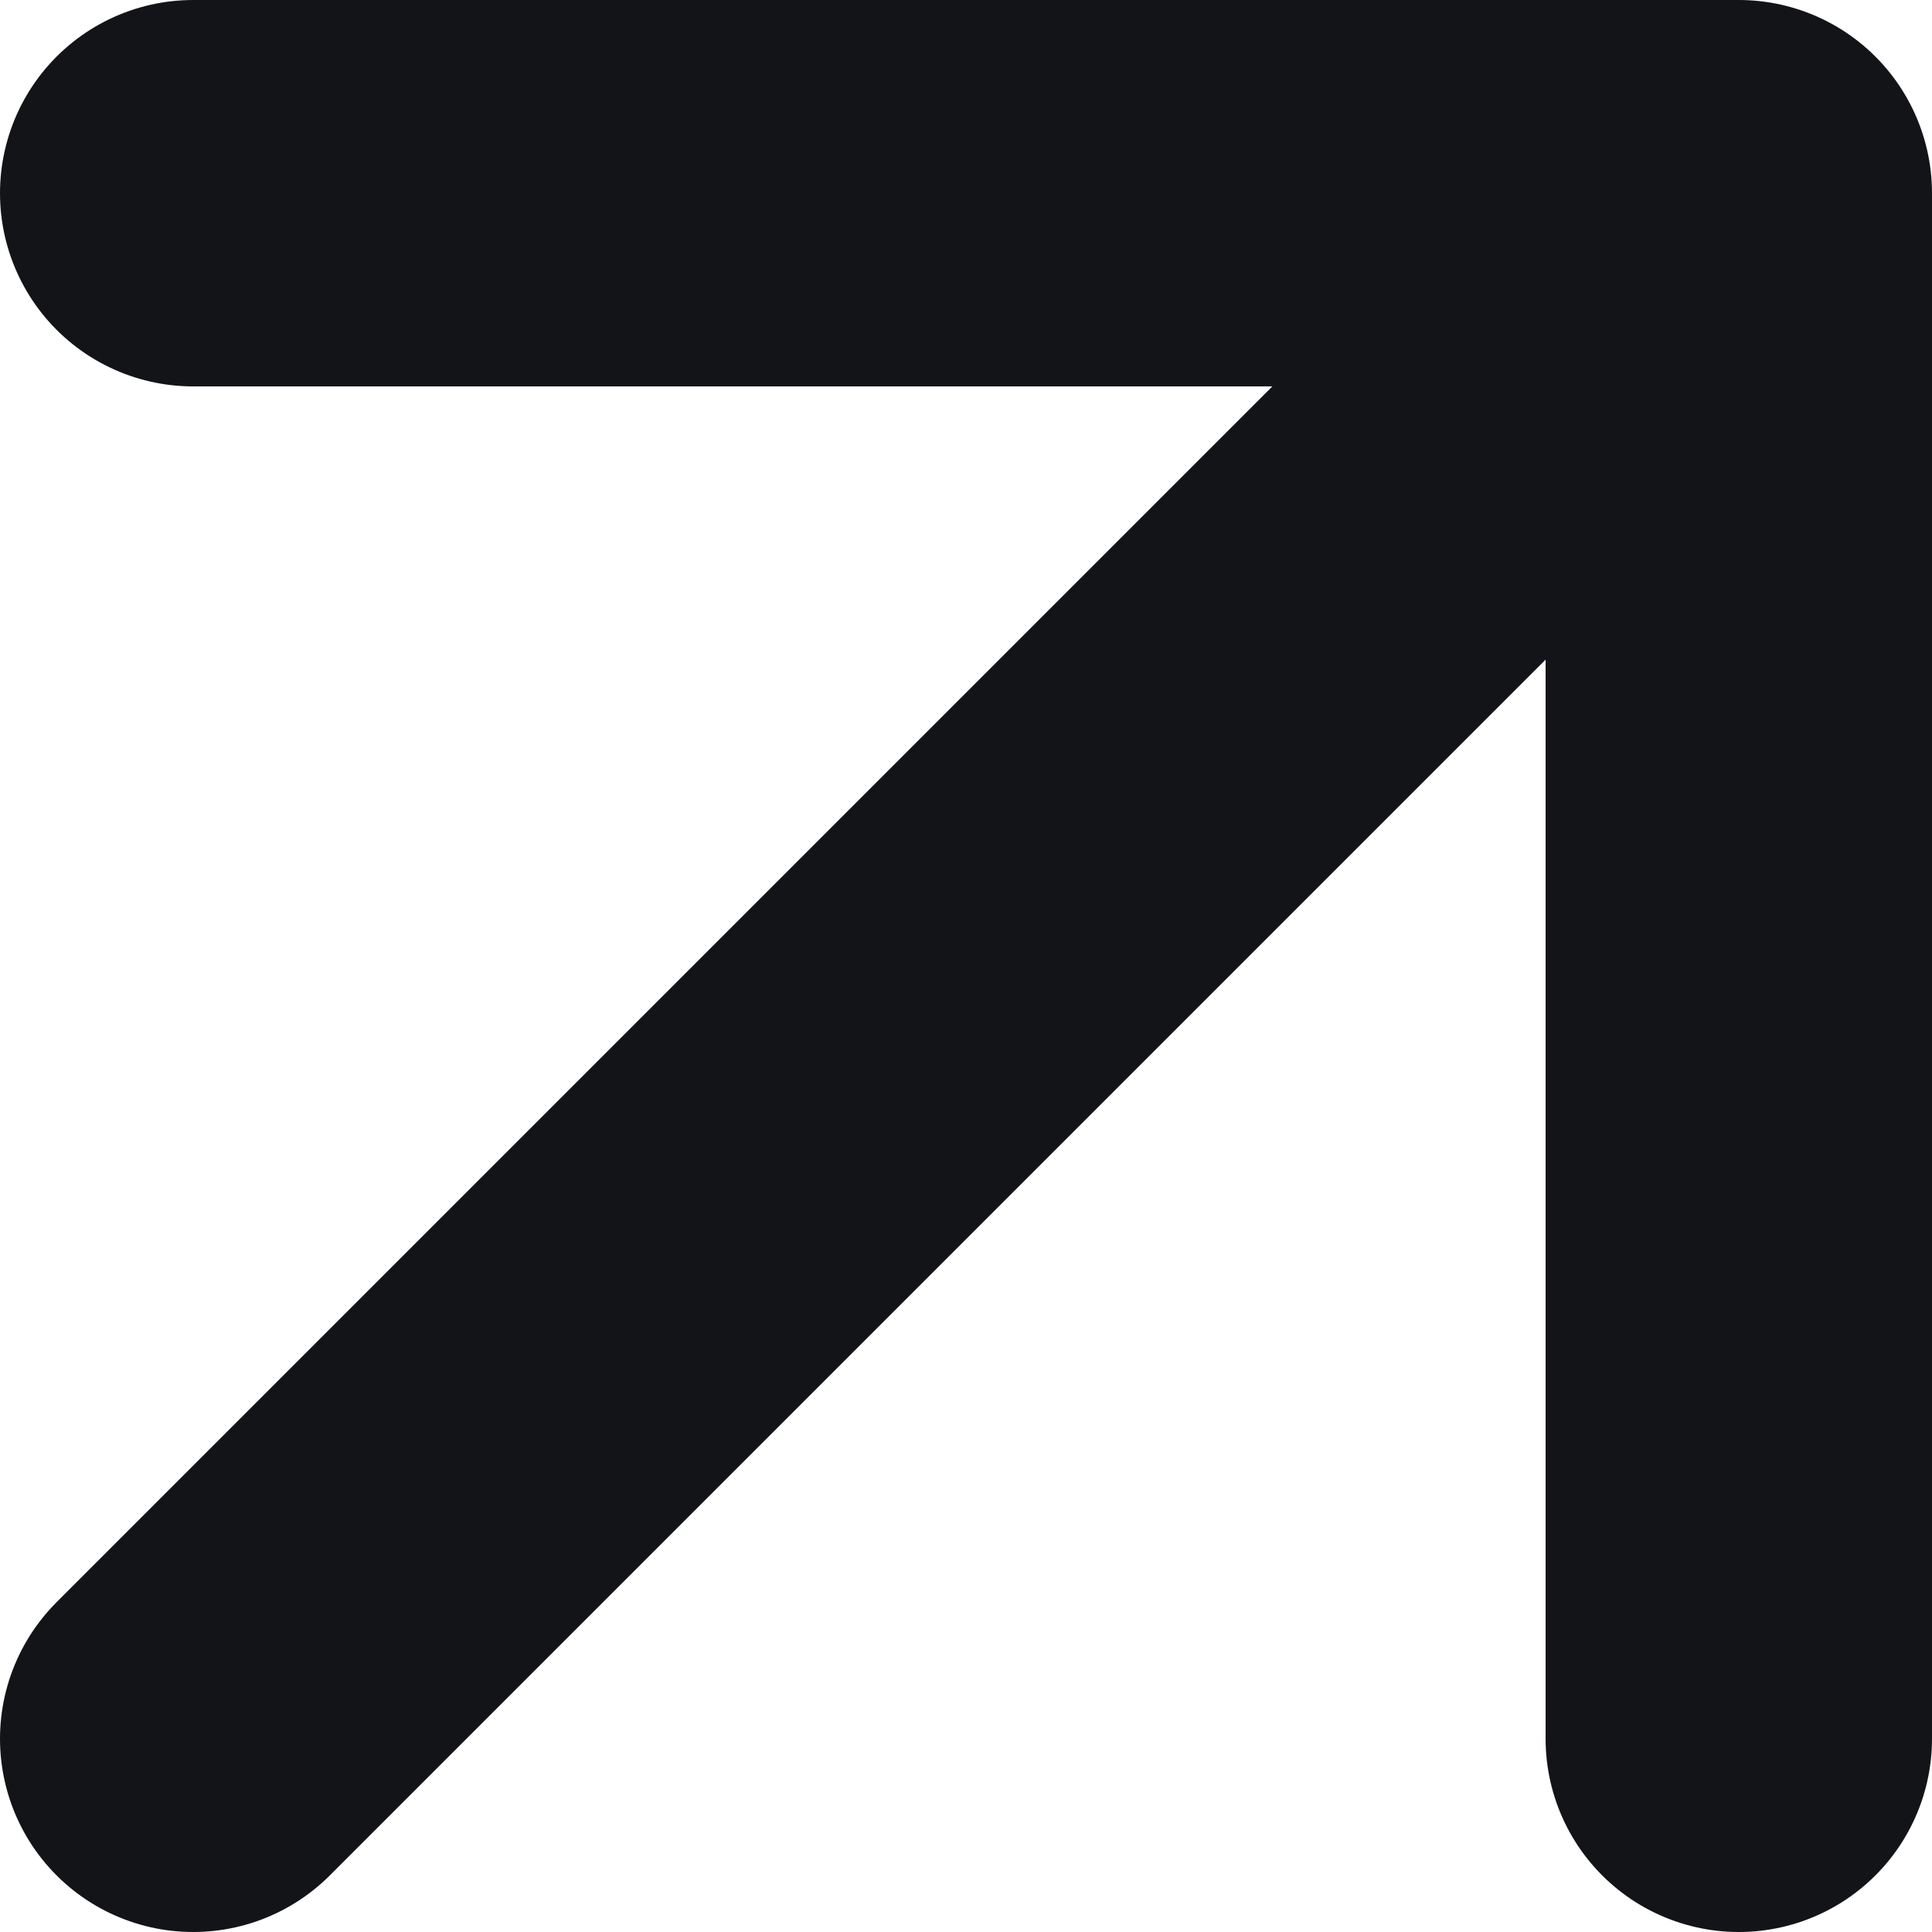<svg width="10" height="10" viewBox="0 0 10 10" fill="none" xmlns="http://www.w3.org/2000/svg">
<path d="M1 9L9 1M9 1H1M9 1V9" stroke="#131418" stroke-width="2" stroke-linecap="round" stroke-linejoin="round"/>
</svg>